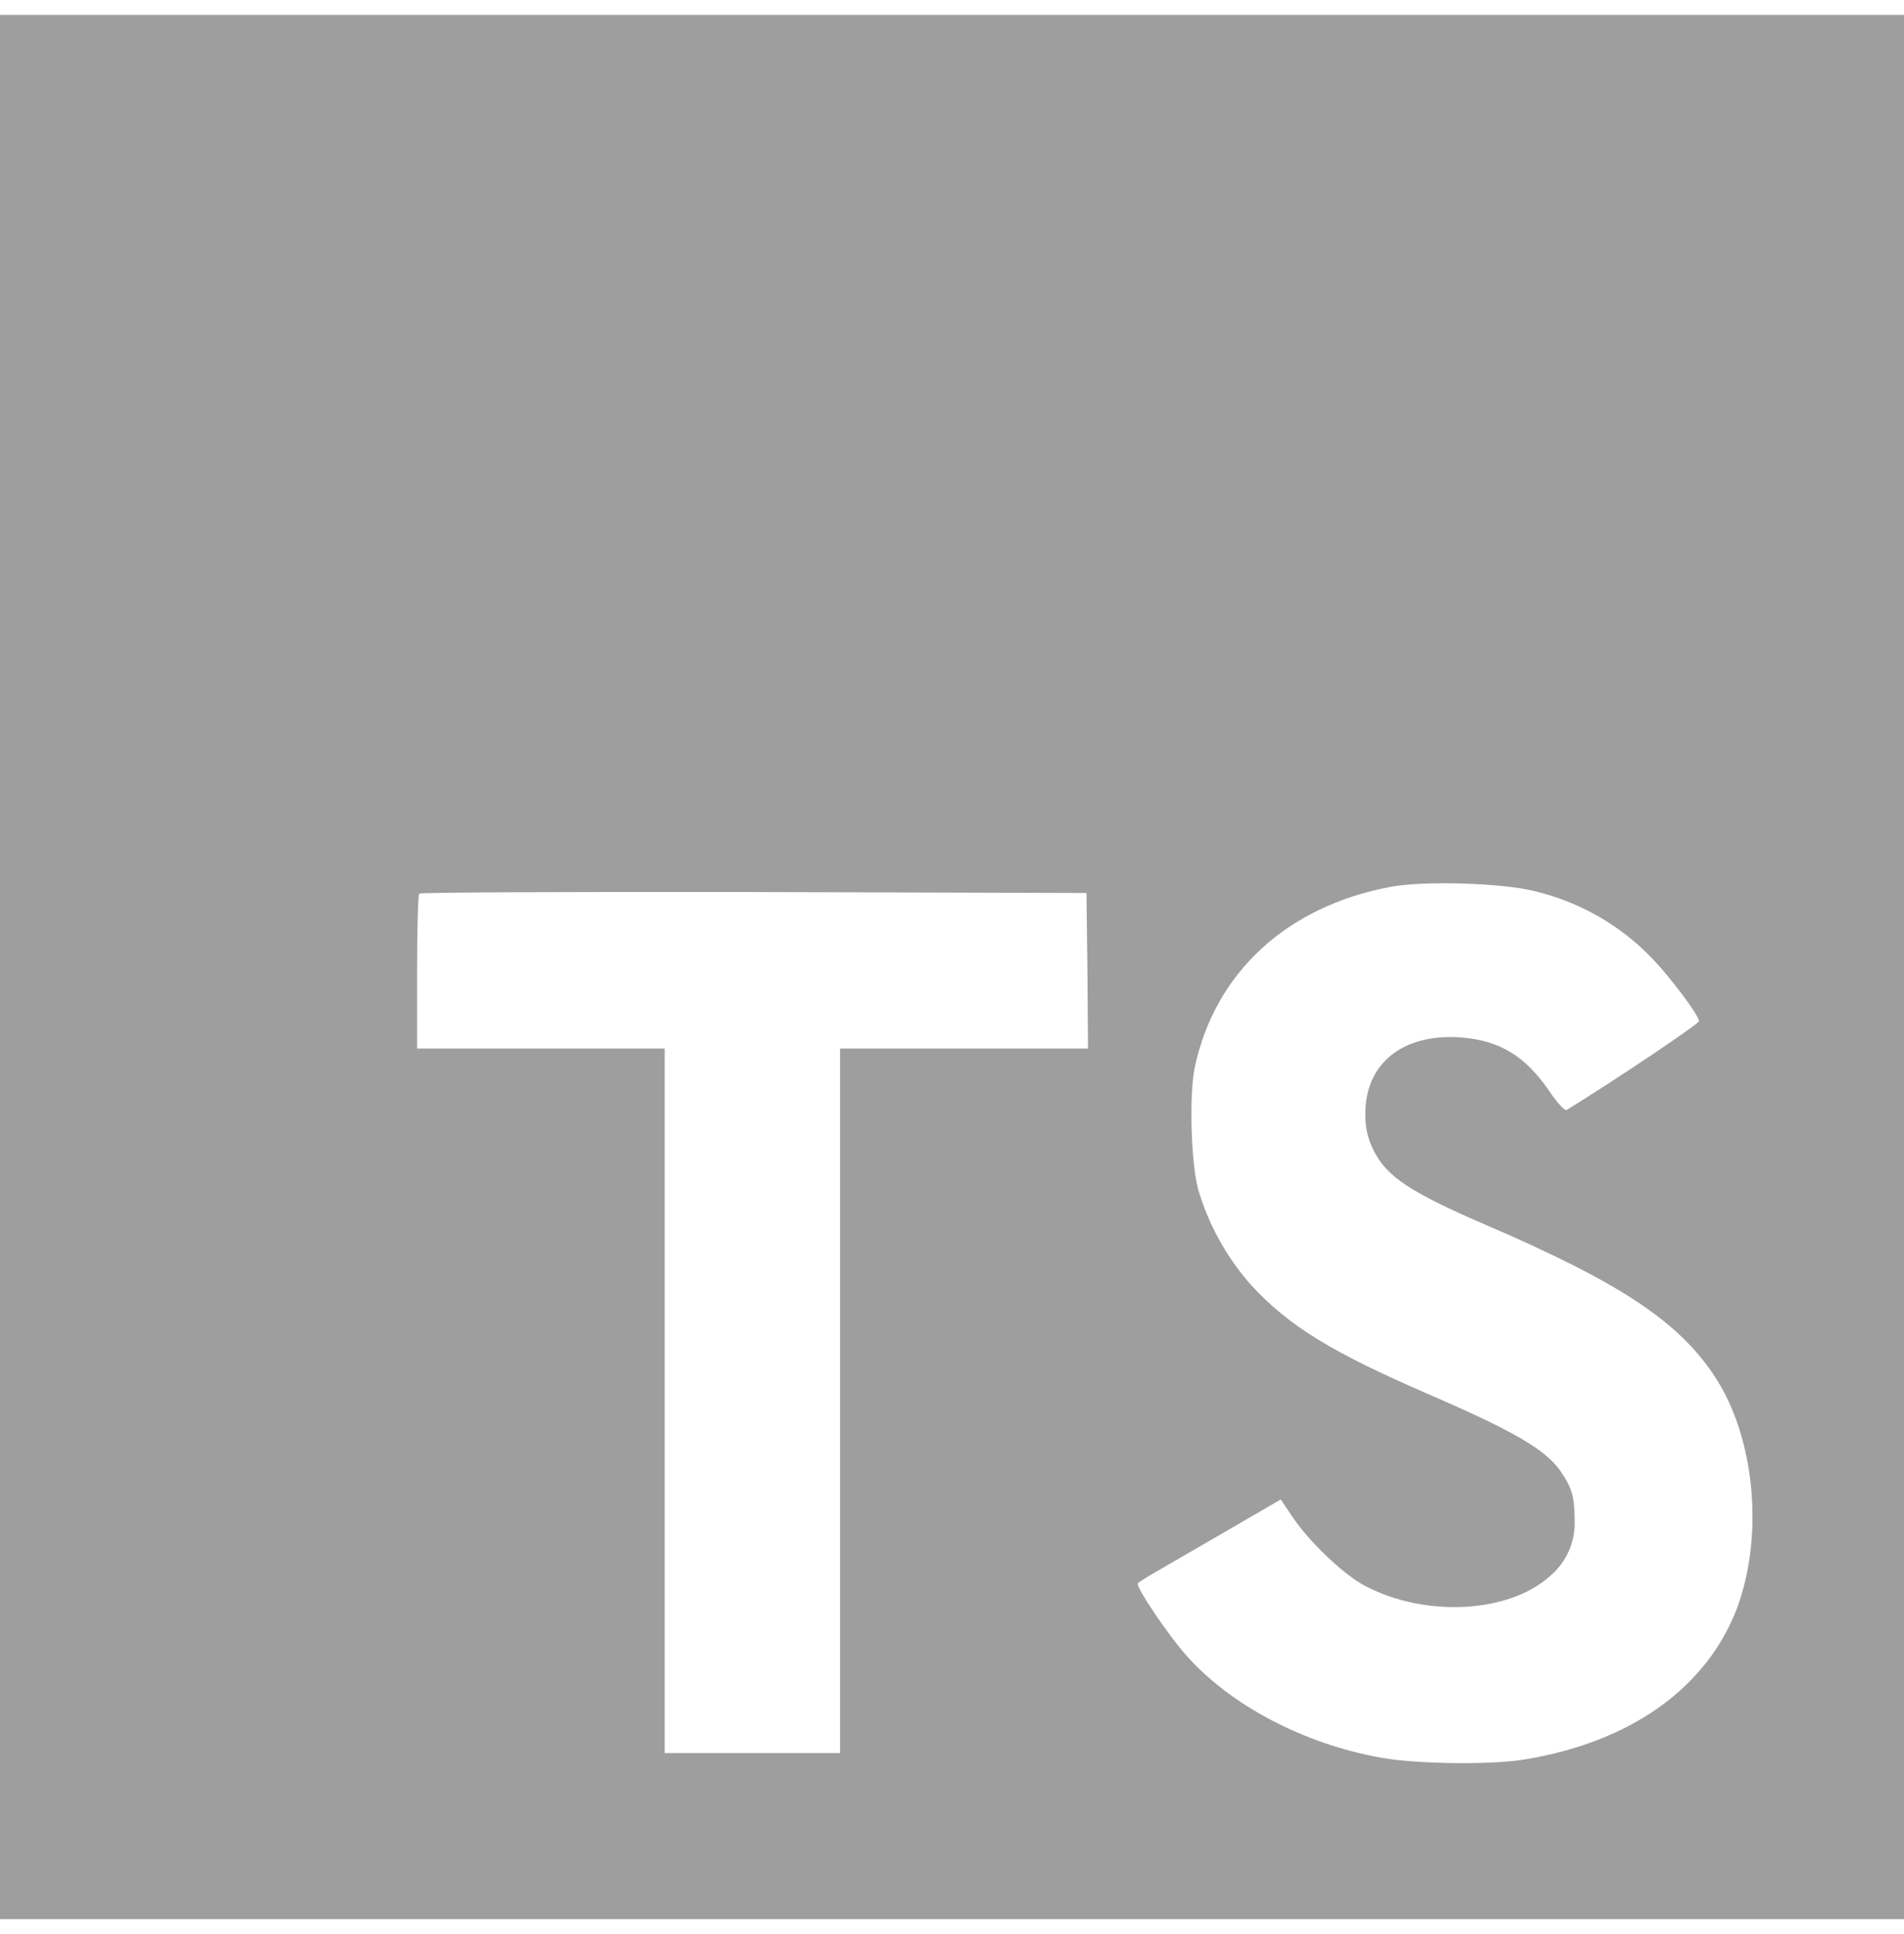 <svg width="64" height="65" viewBox="0 0 64 65" fill="none" xmlns="http://www.w3.org/2000/svg">
  <path d="M0 32.5V64.5H64V0.5H0V32.5ZM51.572 29.948C53.106 30.309 54.501 31.113 55.582 32.26C56.166 32.884 57.04 34.03 57.114 34.312C57.134 34.396 54.354 36.26 52.666 37.302C52.604 37.344 52.354 37.084 52.082 36.676C51.26 35.478 50.394 34.958 49.072 34.864C47.134 34.738 45.884 35.75 45.894 37.448C45.884 37.864 45.977 38.275 46.164 38.646C46.592 39.532 47.394 40.062 49.872 41.136C54.456 43.104 56.414 44.406 57.632 46.25C58.996 48.312 59.298 51.604 58.382 54.062C57.362 56.718 54.84 58.53 51.298 59.124C50.204 59.322 47.6 59.29 46.422 59.072C43.85 58.614 41.412 57.342 39.912 55.676C39.318 55.03 38.172 53.332 38.246 53.218C38.278 53.176 38.538 53.01 38.83 52.842L41.206 51.466L43.05 50.394L43.436 50.966C43.978 51.788 45.154 52.914 45.864 53.288C47.906 54.372 50.708 54.216 52.094 52.976C52.656 52.508 52.97 51.788 52.928 51.06C52.928 50.32 52.834 49.988 52.448 49.434C51.948 48.726 50.938 48.122 48.052 46.872C44.75 45.444 43.322 44.57 42.032 43.164C41.22 42.239 40.619 41.147 40.272 39.966C40.032 39.06 39.97 36.788 40.158 35.882C40.836 32.684 43.252 30.466 46.72 29.81C47.846 29.592 50.47 29.674 51.574 29.946L51.572 29.948ZM36.552 32.626L36.572 35.24H28.238V58.918H22.342V35.24H14.02V32.678C14.02 31.25 14.052 30.064 14.092 30.032C14.124 29.99 19.186 29.97 25.332 29.98L36.52 30.012L36.552 32.626Z" fill="#9E9E9E"/>
</svg>
